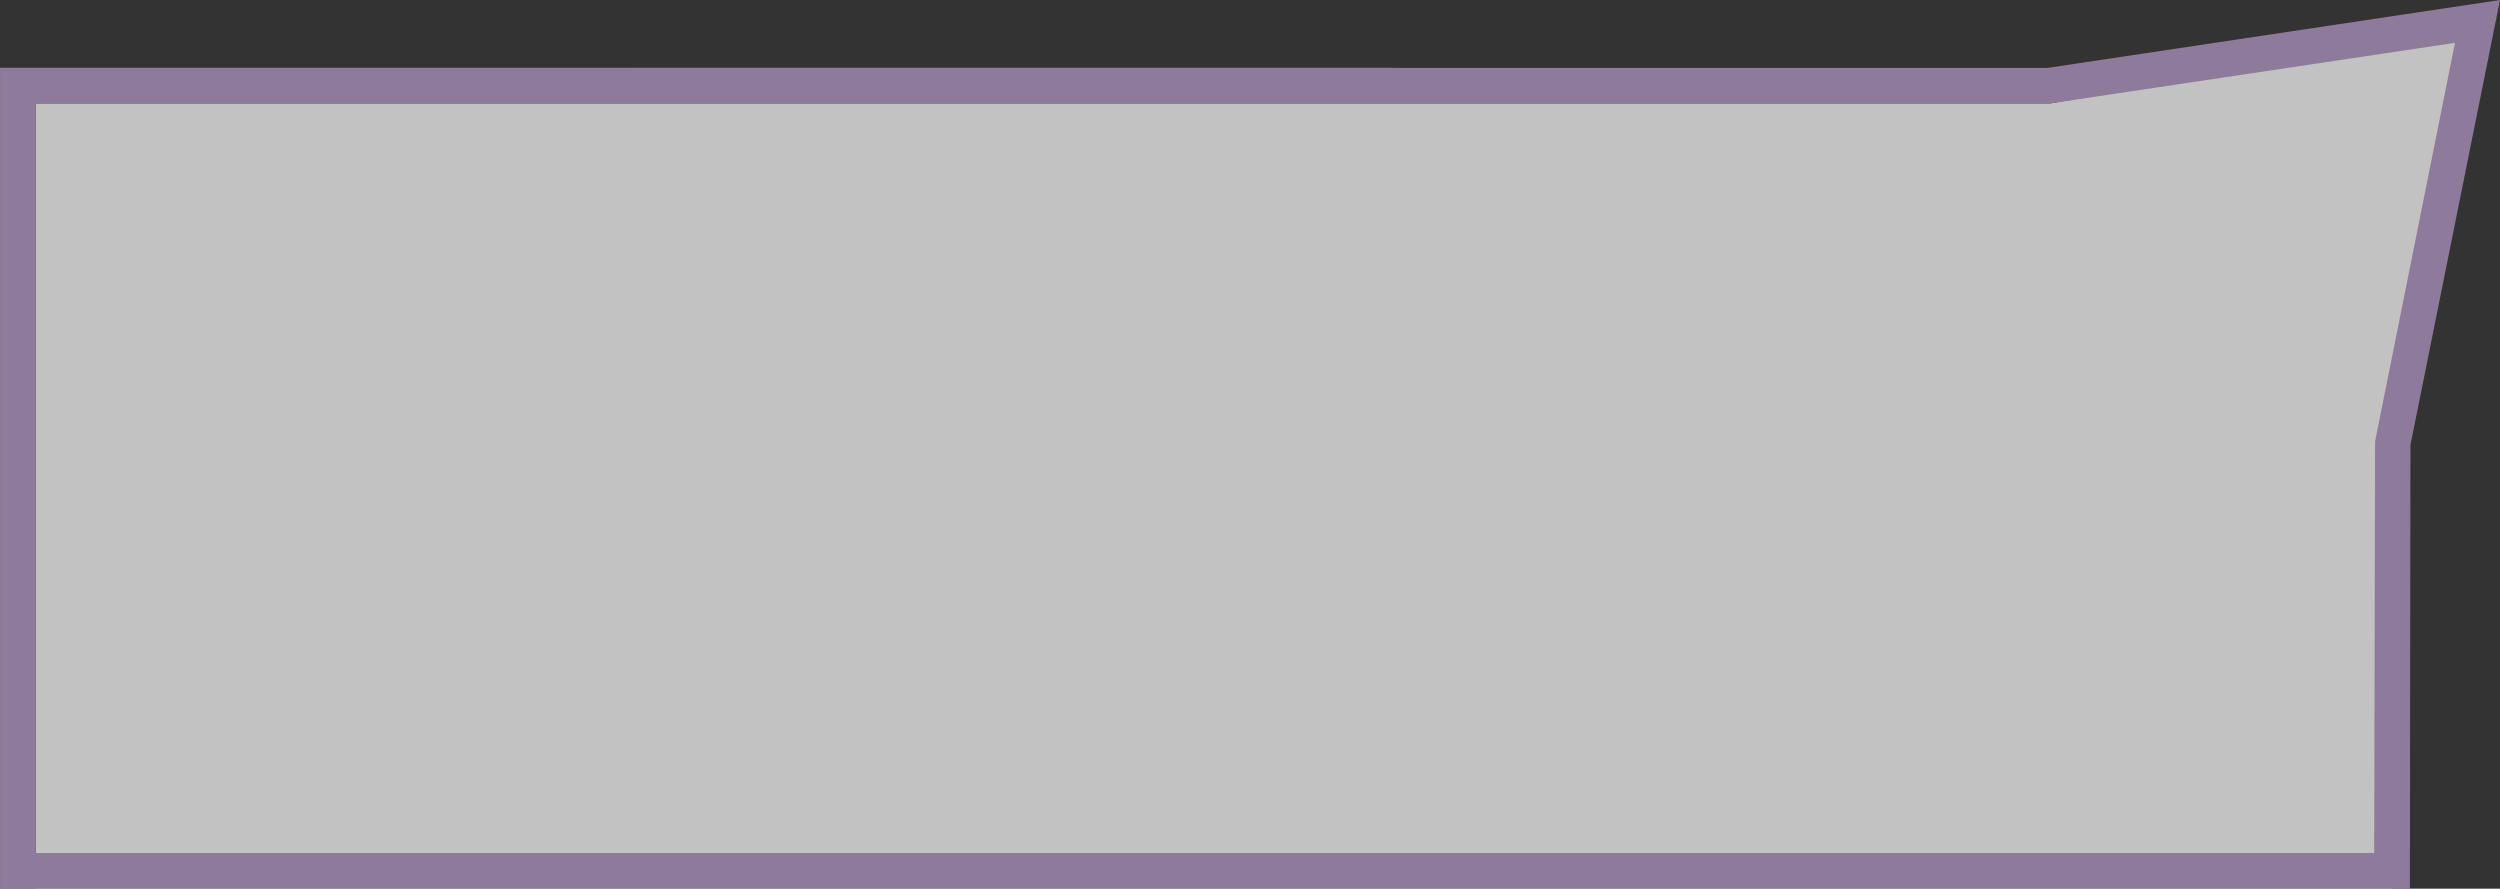 <?xml version="1.0" encoding="utf-8"?>
<!-- Generator: Adobe Illustrator 16.0.0, SVG Export Plug-In . SVG Version: 6.00 Build 0)  -->
<!DOCTYPE svg PUBLIC "-//W3C//DTD SVG 1.1//EN" "http://www.w3.org/Graphics/SVG/1.1/DTD/svg11.dtd">
<svg version="1.1" id="Layer_1" xmlns="http://www.w3.org/2000/svg" xmlns:xlink="http://www.w3.org/1999/xlink" x="0px" y="0px"
	 width="70.037px" height="24.896px" viewBox="0 0 70.037 24.896" enable-background="new 0 0 70.037 24.896" xml:space="preserve">
<rect x="0" y="0" width="70.037" height="24.896" fill="#333333" stroke="none"/>
<g opacity="0.7">
	<polygon fill="#FFFFFF" points="1,2.897 1,24.897 67.013,24.897 67.028,12.843 69.407,0.85 57.438,2.897 	"/>
	<path fill="#B599C6" d="M0.001,24.897v-23l57.363,0.005L70.037,0l-2.509,12.468l-0.016,12.429H0.001L0.001,24.897z M66.537,12.37
		L68.776,1.2L57.438,2.897H1v21h65.513L66.537,12.37z"/>
</g>
</svg>
